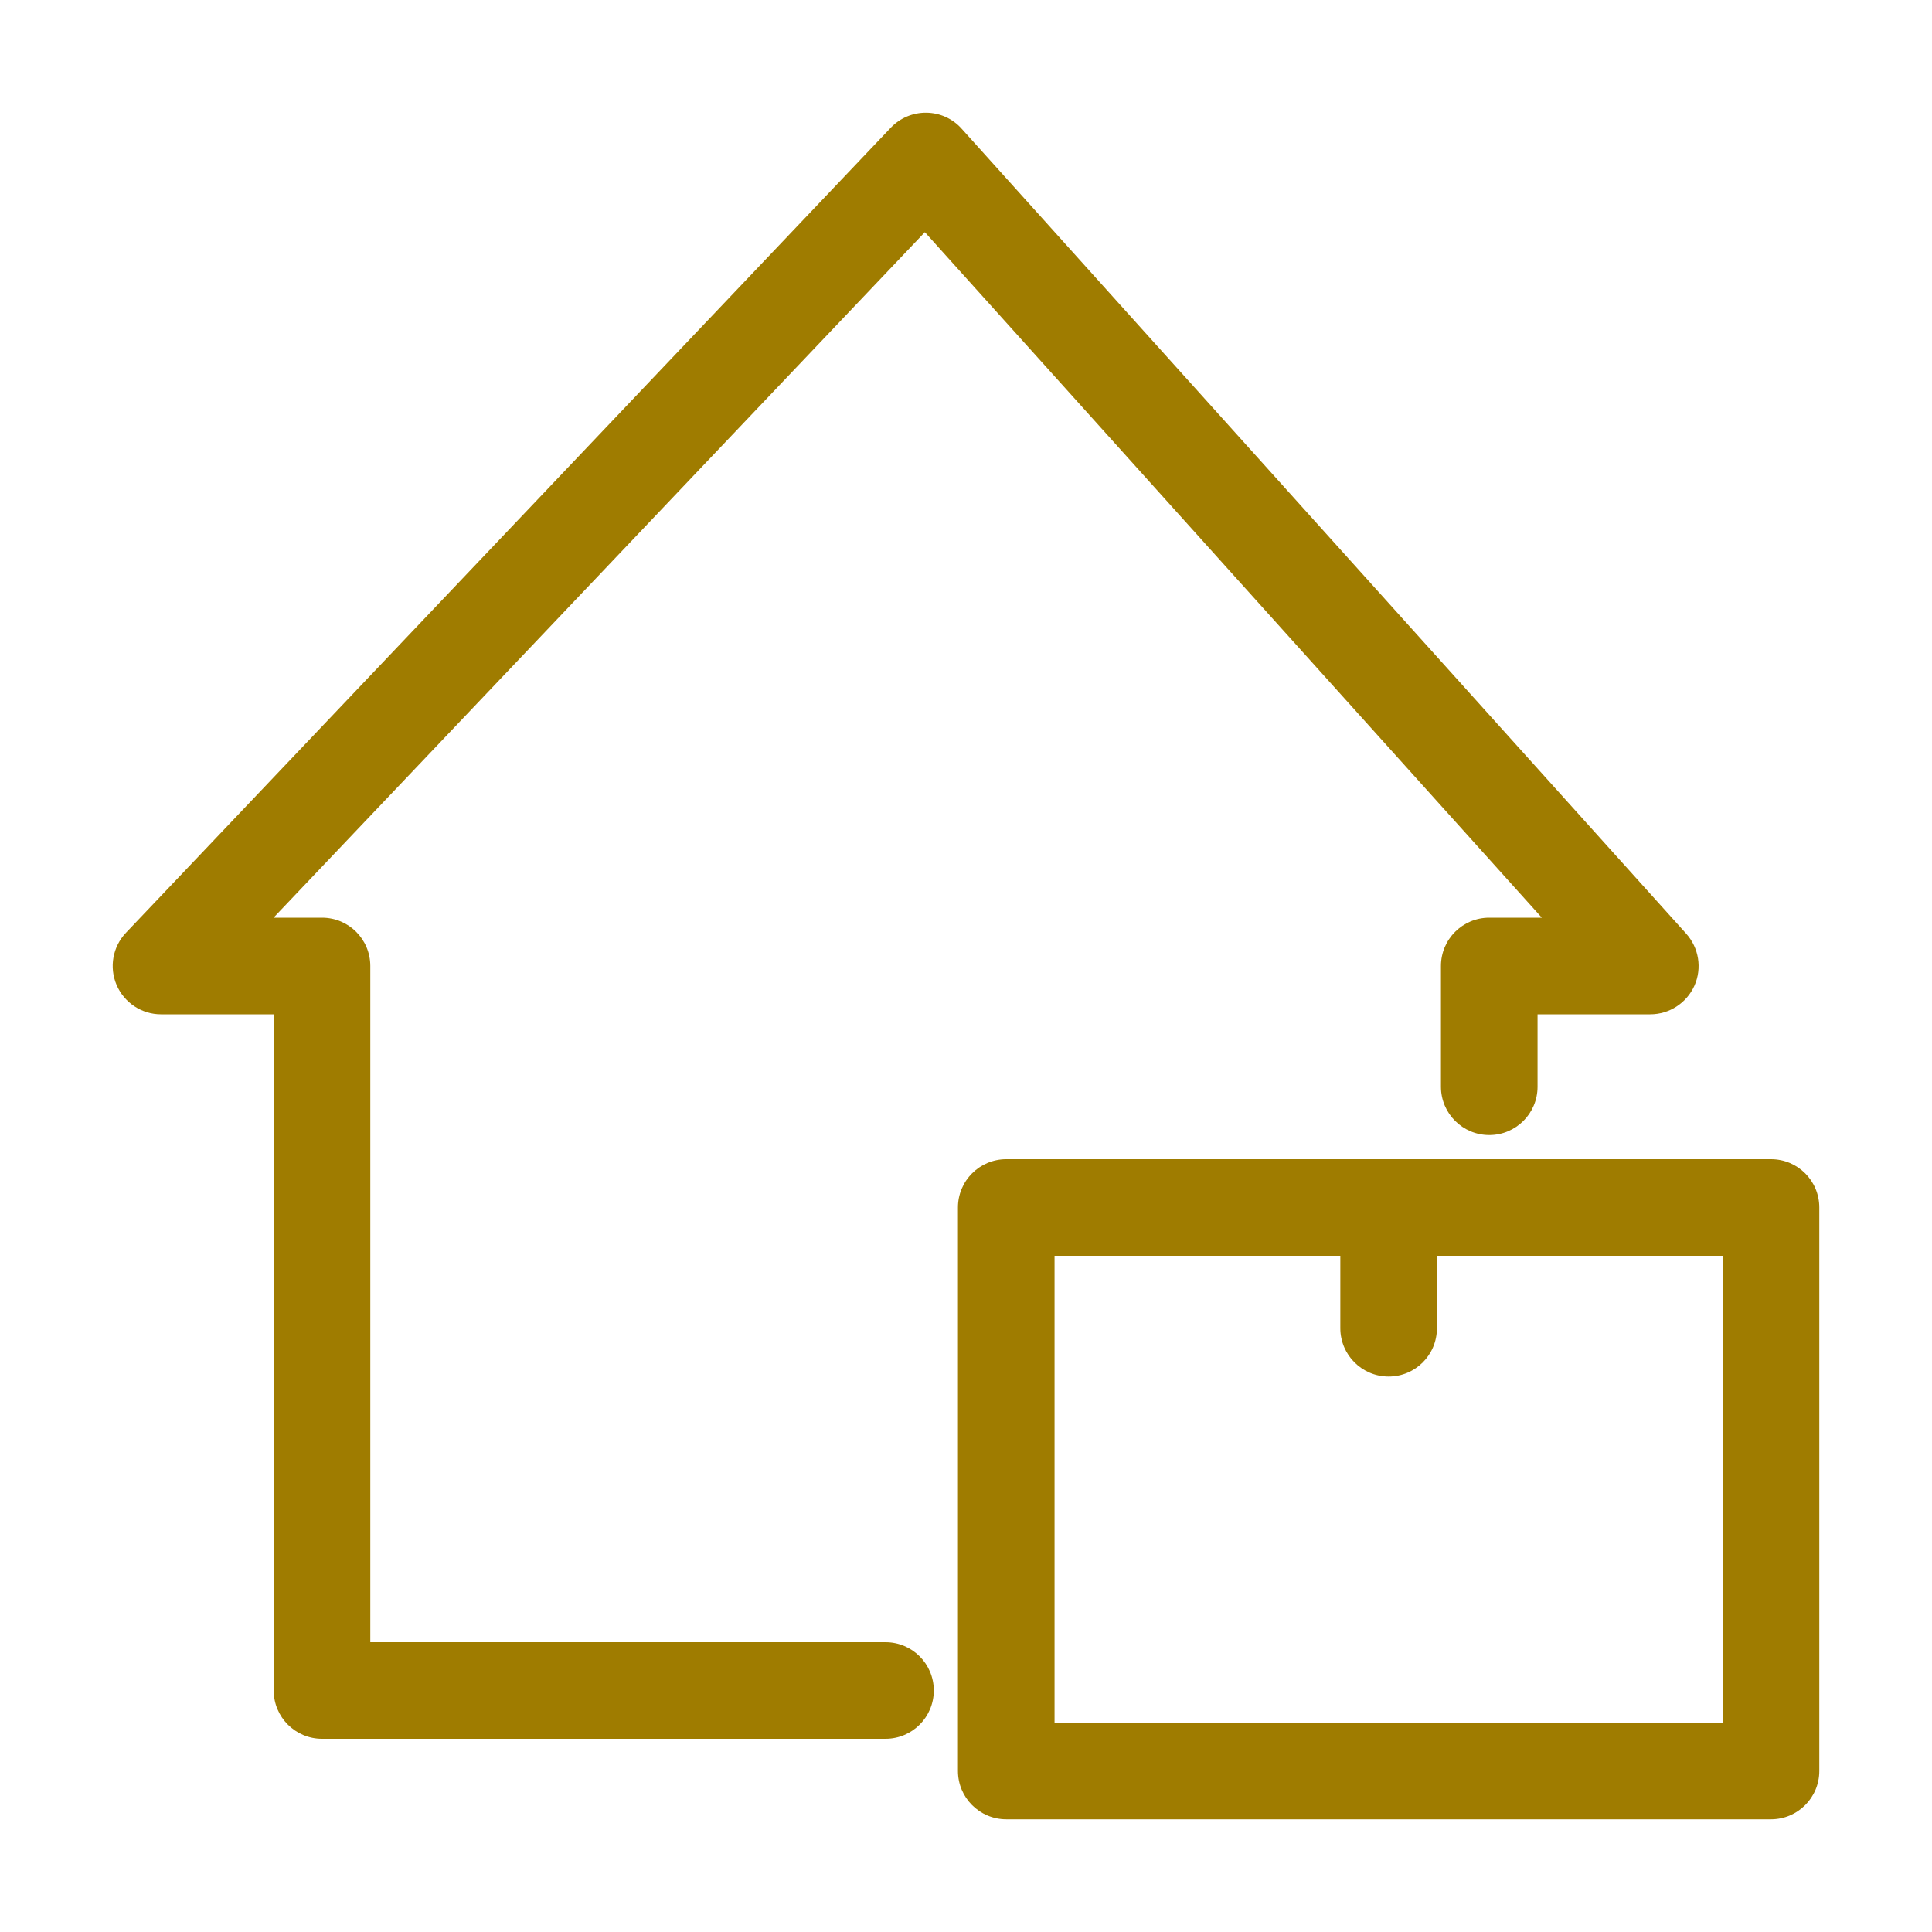 <svg width="24" height="24" viewBox="0 0 24 24" fill="none" xmlns="http://www.w3.org/2000/svg">
    <path fill-rule="evenodd" clip-rule="evenodd"
        d="M11.508 1.4C11.676 1.402 11.835 1.474 11.946 1.599L20.946 11.598C21.105 11.775 21.145 12.028 21.049 12.244C20.952 12.46 20.737 12.6 20.5 12.6H19.1V13.5C19.1 13.831 18.832 14.1 18.5 14.1C18.169 14.1 17.9 13.831 17.9 13.5V12C17.9 11.668 18.169 11.4 18.5 11.4H19.153L11.489 2.884L3.398 11.4H4C4.332 11.4 4.6 11.668 4.6 12V20.4H11C11.332 20.4 11.6 20.669 11.6 21C11.6 21.331 11.332 21.6 11 21.6H4C3.669 21.6 3.4 21.331 3.4 21V12.6H2C1.761 12.6 1.544 12.457 1.449 12.237C1.354 12.016 1.4 11.761 1.565 11.587L11.065 1.587C11.181 1.465 11.341 1.398 11.508 1.4Z"
        fill="#9F7C00" />
    <path fill-rule="evenodd" clip-rule="evenodd"
        d="M11.9 15C11.9 14.668 12.169 14.4 12.5 14.4H22C22.332 14.4 22.6 14.668 22.6 15V22C22.6 22.331 22.332 22.6 22 22.6H12.5C12.169 22.6 11.9 22.331 11.9 22V15ZM13.1 15.6V21.4H21.4V15.6H17.85V16.5C17.85 16.831 17.582 17.1 17.25 17.1C16.919 17.1 16.65 16.831 16.65 16.5V15.6H13.1Z"
        fill="#9F7C00" />
</svg>
    